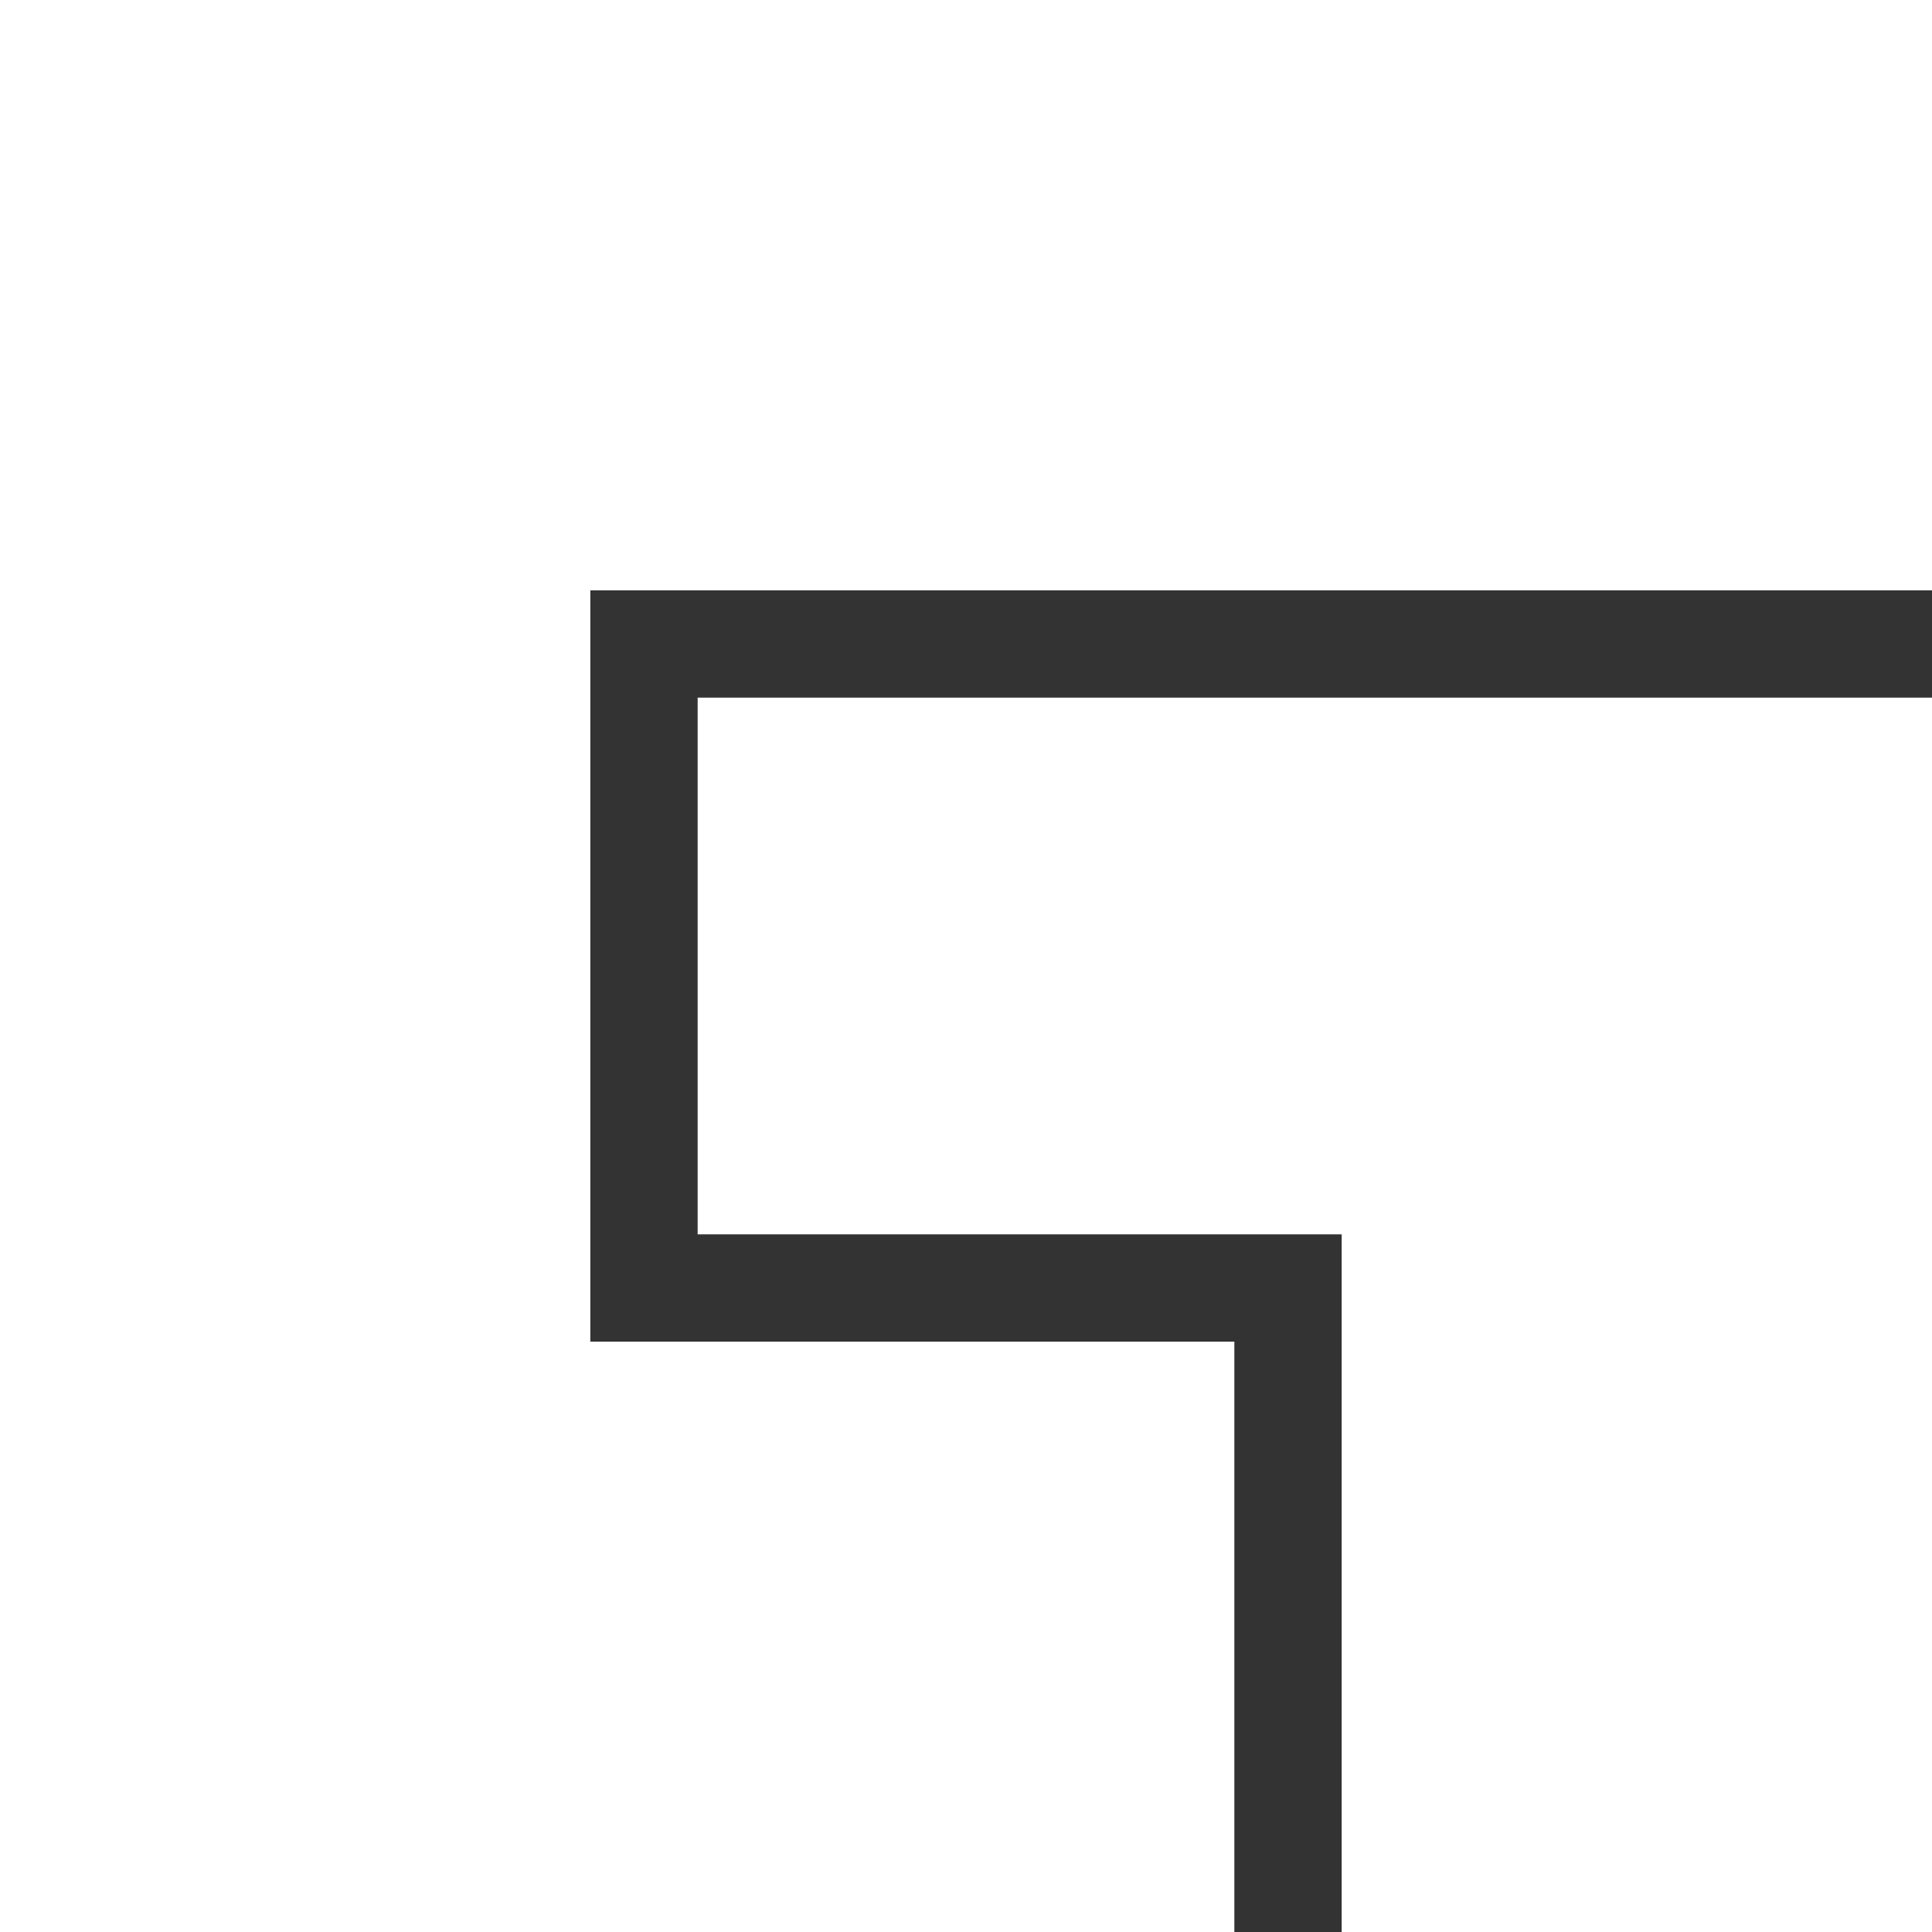 <svg width="20" height="20" viewBox="0 0 20 20" fill="none" xmlns="http://www.w3.org/2000/svg">
<rect x="0" y="0" width="20" height="20" fill="#333333" stroke="none"/>
<path d="M7.222 12.778V7.222H20V20H13.889V12.778H7.222ZM0 0H20V6.111H6.111V13.889H12.778V20H0V0Z" fill="white"/>
</svg>
